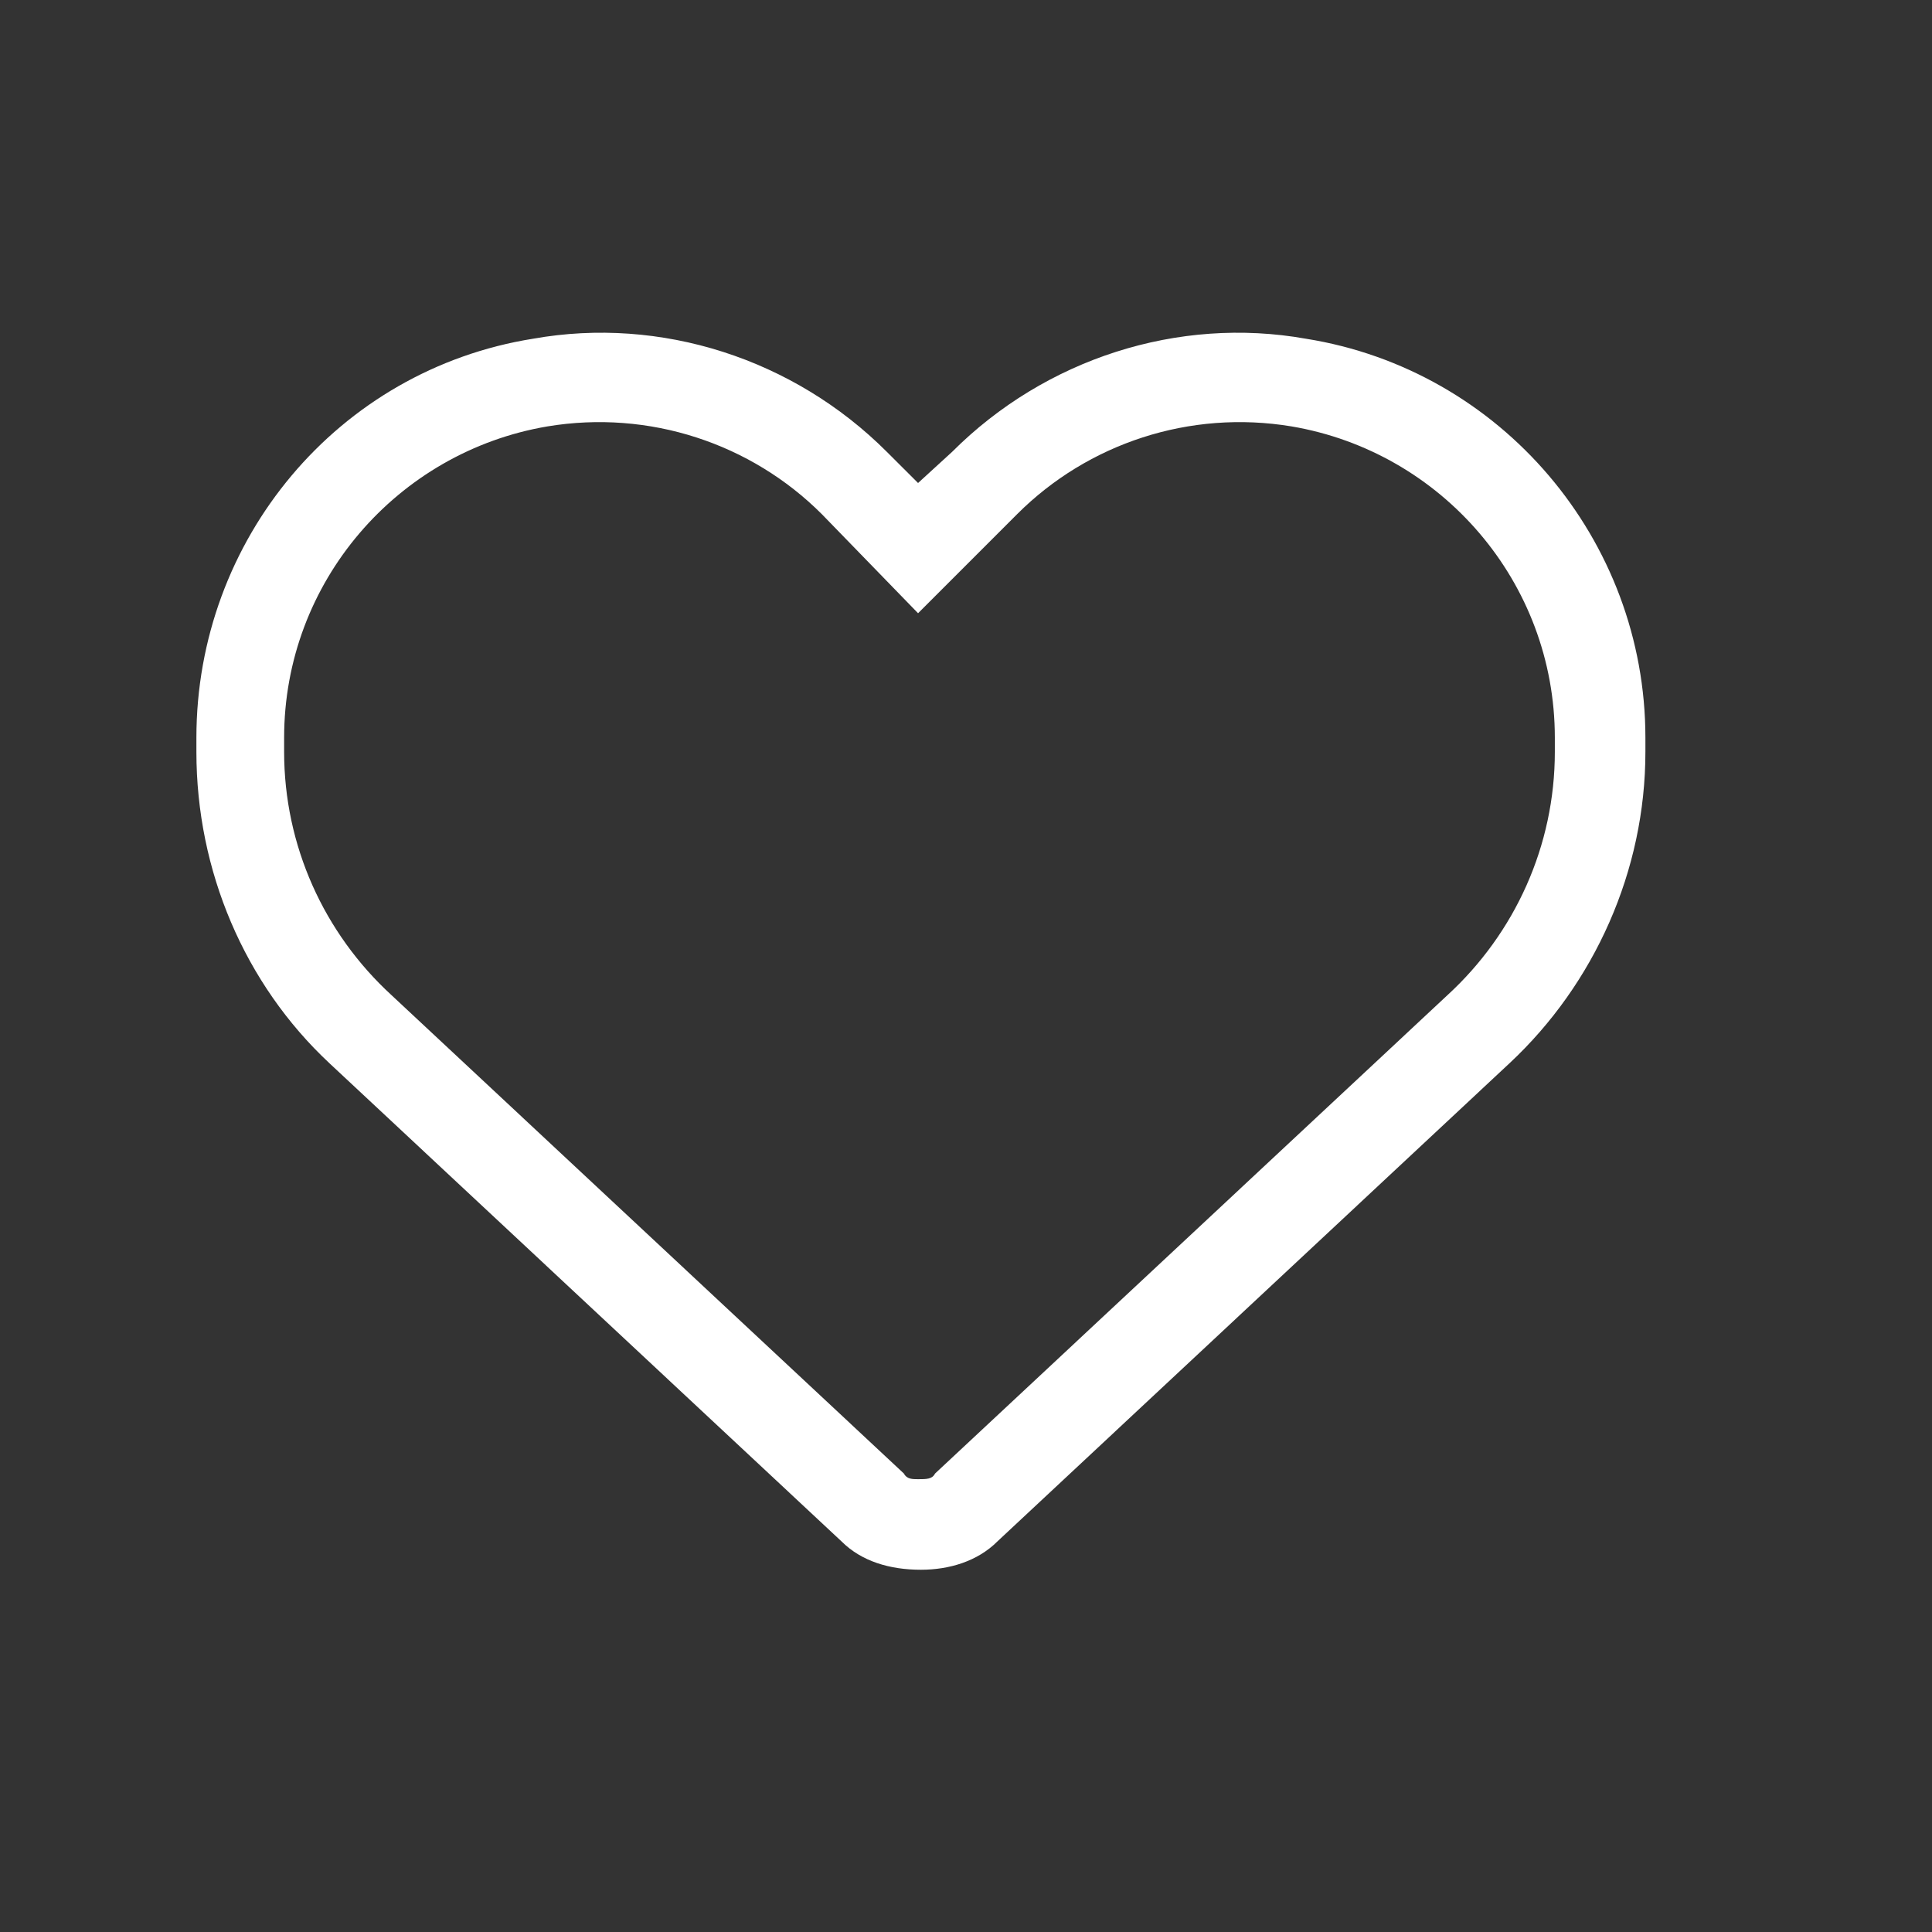 <svg width="32" height="32" viewBox="0 0 32 32" fill="none" xmlns="http://www.w3.org/2000/svg">
<rect x="0" y="0" width="32" height="32" fill="#333333" stroke="none"/>
<g clip-path="url(#clip0_721_6379)">
<path d="M15.206 8L15.769 7.485C17.315 5.938 19.519 5.235 21.628 5.61C24.862 6.125 27.253 8.938 27.253 12.219V12.454C27.253 14.422 26.409 16.297 25.003 17.61L16.519 25.532C16.19 25.86 15.722 26 15.253 26C14.737 26 14.269 25.86 13.94 25.532L5.456 17.61C4.05 16.297 3.253 14.422 3.253 12.454V12.219C3.253 8.938 5.597 6.125 8.831 5.61C10.94 5.235 13.144 5.938 14.69 7.485L15.206 8ZM15.206 10.157L13.612 8.516C12.44 7.344 10.753 6.782 9.065 7.063C6.581 7.485 4.706 9.641 4.706 12.219V12.454C4.706 14.001 5.362 15.454 6.487 16.485L14.972 24.407C15.019 24.5 15.112 24.5 15.206 24.5C15.347 24.5 15.44 24.5 15.487 24.407L23.972 16.485C25.097 15.454 25.753 14.001 25.753 12.454V12.219C25.753 9.641 23.878 7.485 21.394 7.063C19.706 6.782 18.019 7.344 16.847 8.516L15.206 10.157Z" fill="white"/>
</g>
<defs>
<clipPath id="clip0_721_6379">
<rect width="32" height="32" fill="white"/>
</clipPath>
</defs>
</svg>
